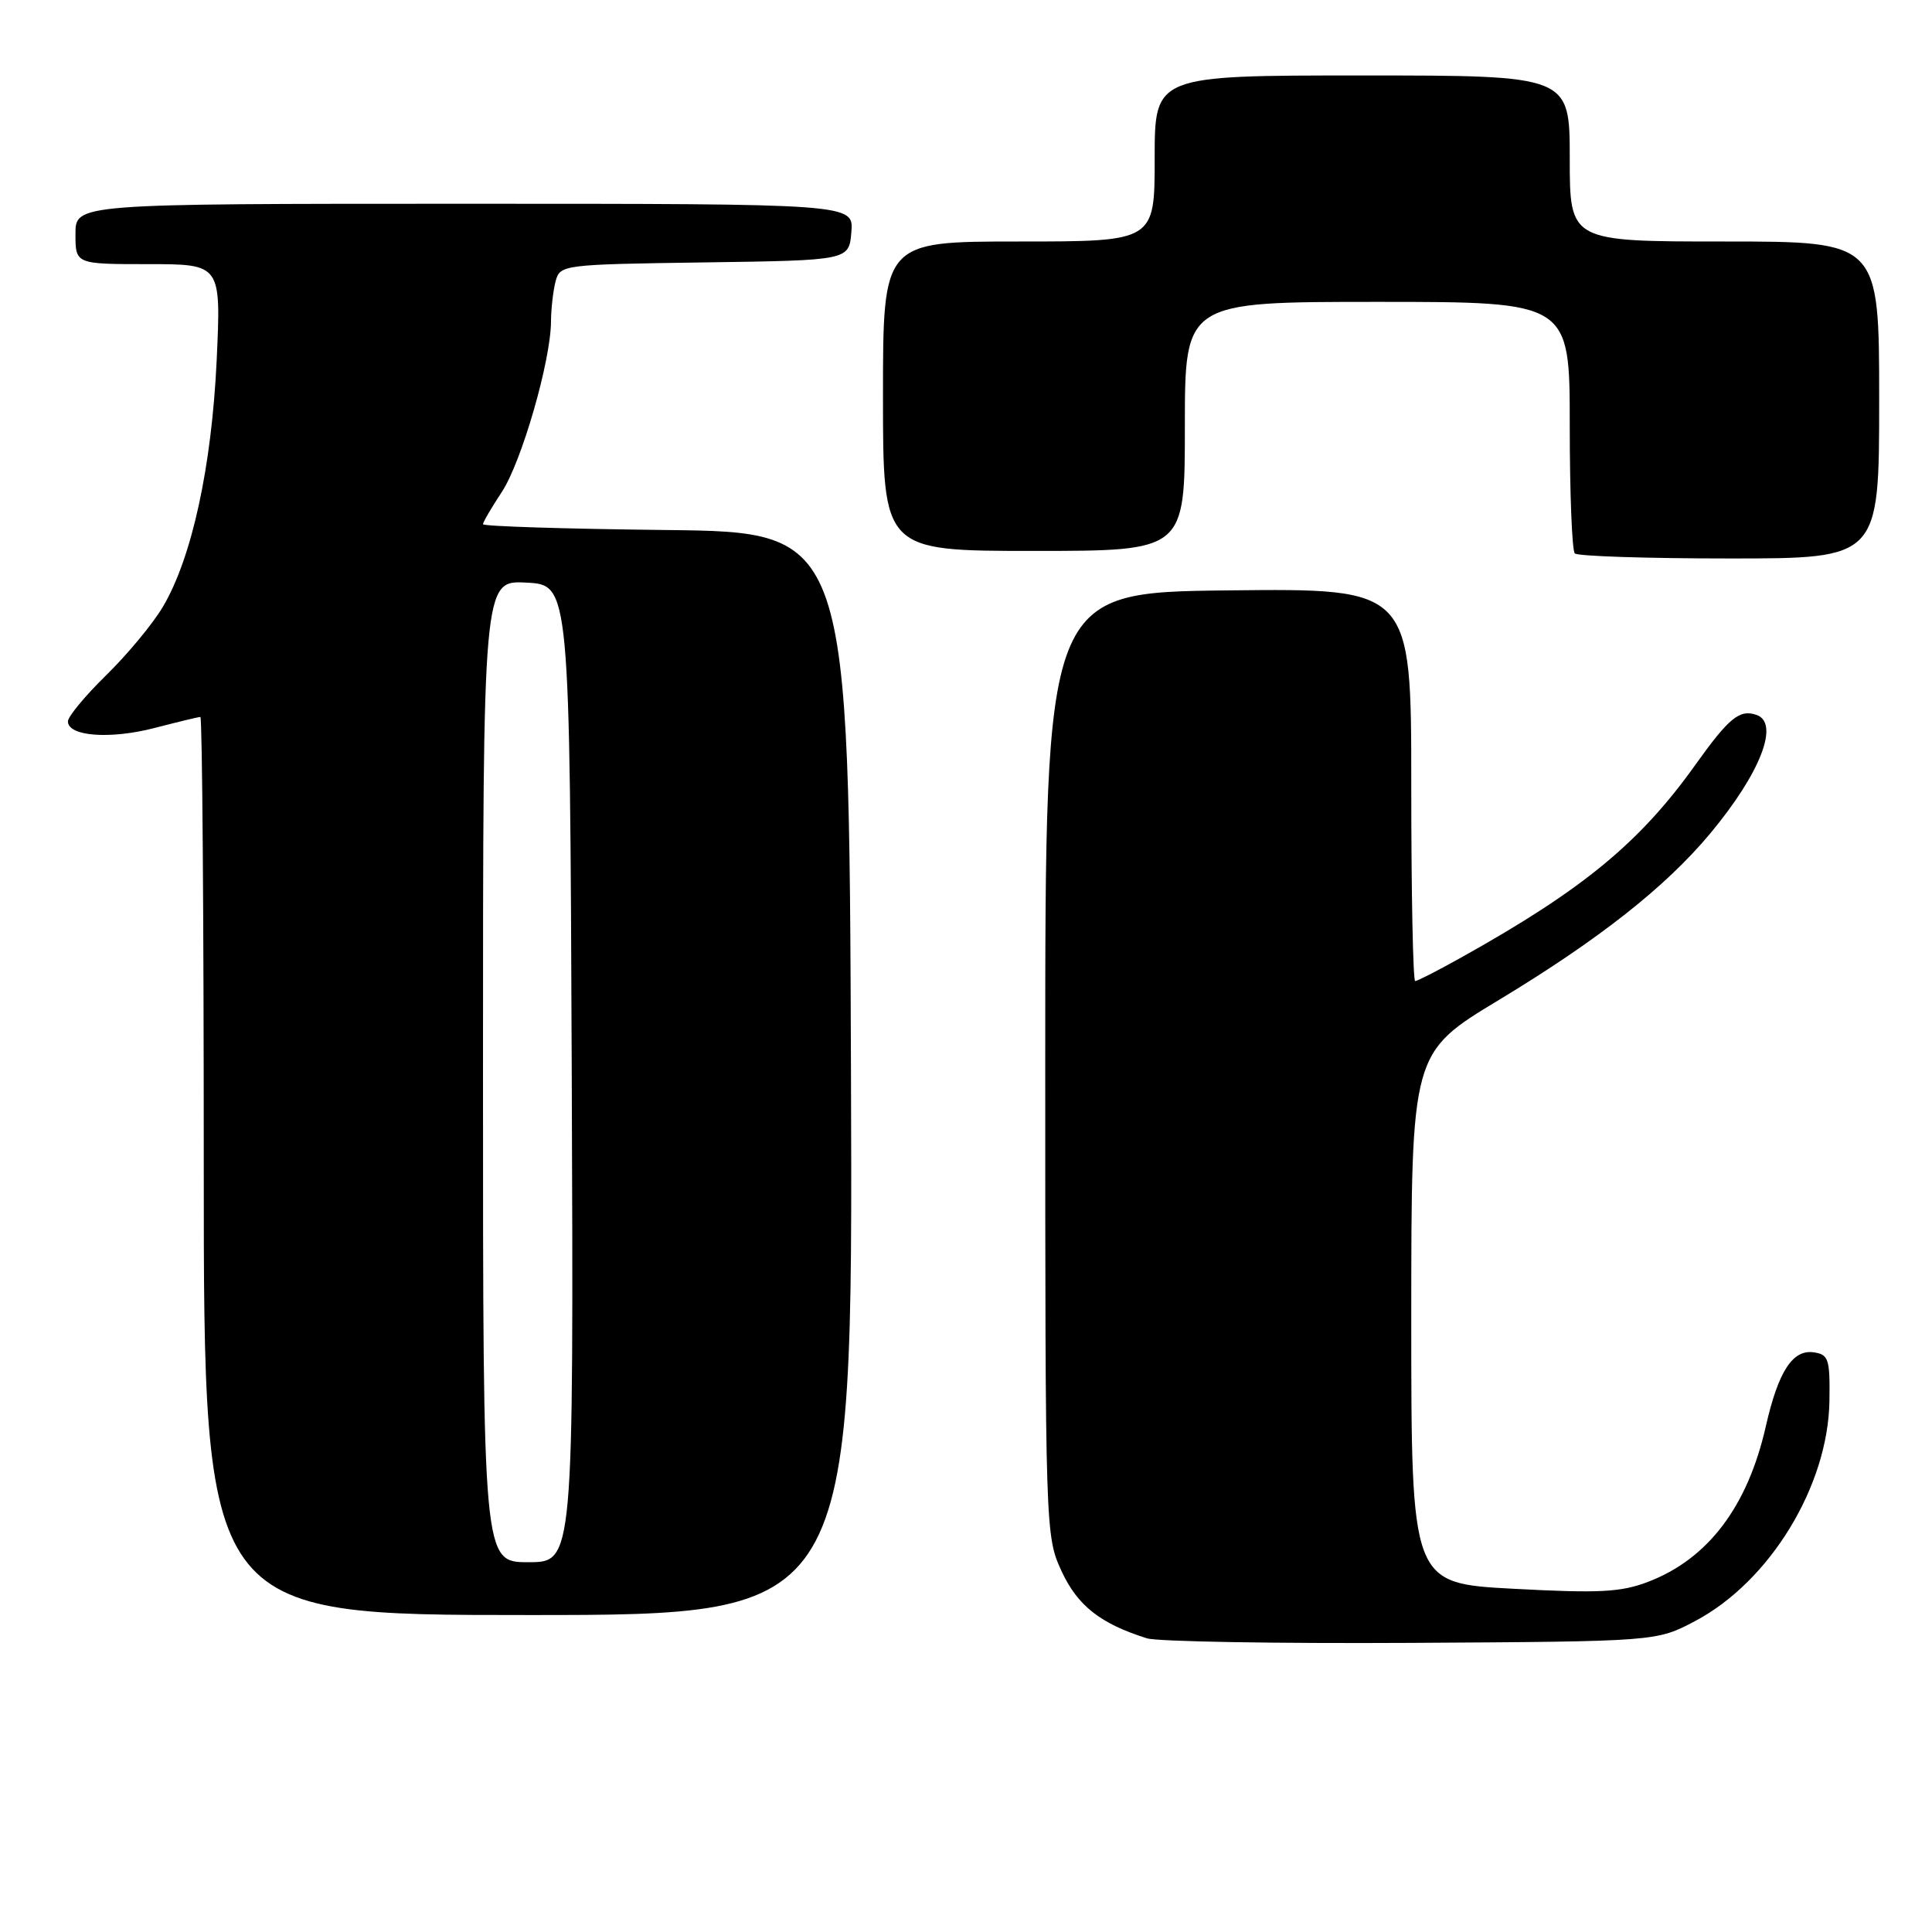 <?xml version="1.0" encoding="UTF-8" standalone="no"?>
<!DOCTYPE svg PUBLIC "-//W3C//DTD SVG 1.1//EN" "http://www.w3.org/Graphics/SVG/1.1/DTD/svg11.dtd" >
<svg xmlns="http://www.w3.org/2000/svg" xmlns:xlink="http://www.w3.org/1999/xlink" version="1.1" viewBox="0 0 256 256">
 <g >
 <path fill="currentColor"
d=" M 224.59 214.81 C 234.51 209.58 242.25 196.90 242.41 185.61 C 242.49 180.06 242.30 179.47 240.31 179.19 C 237.53 178.79 235.62 181.75 233.98 189.00 C 231.56 199.65 226.32 206.57 218.36 209.61 C 214.76 210.98 211.90 211.13 200.54 210.52 C 187.00 209.80 187.00 209.80 187.00 174.65 C 187.01 139.50 187.01 139.50 198.61 132.50 C 211.85 124.50 220.71 117.53 226.62 110.43 C 233.26 102.46 235.85 95.81 232.75 94.73 C 230.51 93.95 229.10 95.10 224.64 101.35 C 217.29 111.65 209.76 117.86 193.77 126.79 C 190.61 128.56 187.80 130.00 187.52 130.00 C 187.23 130.00 187.00 118.29 187.00 103.98 C 187.00 77.96 187.00 77.96 162.75 78.23 C 138.50 78.50 138.50 78.50 138.50 141.00 C 138.50 202.96 138.52 203.54 140.66 208.18 C 142.78 212.77 145.81 215.15 151.99 217.09 C 153.37 217.52 169.12 217.79 187.00 217.69 C 219.50 217.50 219.50 217.50 224.59 214.81 Z  M 112.76 142.25 C 112.50 70.50 112.50 70.50 88.25 70.23 C 74.91 70.08 64.00 69.74 64.00 69.46 C 64.00 69.18 65.12 67.27 66.48 65.21 C 69.11 61.24 72.99 47.79 73.01 42.59 C 73.02 40.89 73.30 38.50 73.62 37.27 C 74.21 35.08 74.52 35.04 93.36 34.77 C 112.50 34.50 112.50 34.50 112.81 30.75 C 113.12 27.00 113.12 27.00 61.56 27.00 C 10.00 27.00 10.00 27.00 10.00 31.00 C 10.00 35.00 10.00 35.00 19.65 35.00 C 29.30 35.00 29.30 35.00 28.71 47.75 C 28.04 61.91 25.42 73.93 21.58 80.41 C 20.25 82.66 16.87 86.73 14.08 89.46 C 11.29 92.19 9.00 94.95 9.00 95.59 C 9.00 97.57 14.60 97.99 20.48 96.46 C 23.57 95.66 26.30 95.00 26.55 95.00 C 26.80 95.00 27.00 121.77 27.00 154.50 C 27.00 214.00 27.00 214.00 70.01 214.00 C 113.01 214.00 113.01 214.00 112.76 142.25 Z  M 249.00 53.00 C 249.00 32.00 249.00 32.00 228.50 32.00 C 208.00 32.00 208.00 32.00 208.00 21.00 C 208.00 10.00 208.00 10.00 180.50 10.00 C 153.00 10.00 153.00 10.00 153.00 21.00 C 153.00 32.00 153.00 32.00 135.00 32.00 C 117.00 32.00 117.00 32.00 117.00 52.50 C 117.00 73.00 117.00 73.00 137.00 73.00 C 157.00 73.00 157.00 73.00 157.00 56.50 C 157.00 40.00 157.00 40.00 182.50 40.00 C 208.00 40.00 208.00 40.00 208.00 56.33 C 208.00 65.32 208.30 72.97 208.67 73.33 C 209.03 73.70 218.26 74.00 229.17 74.00 C 249.00 74.00 249.00 74.00 249.00 53.00 Z  M 64.00 141.95 C 64.00 76.90 64.00 76.90 69.75 77.20 C 75.50 77.50 75.50 77.50 75.76 142.25 C 76.01 207.00 76.01 207.00 70.01 207.00 C 64.00 207.00 64.00 207.00 64.00 141.95 Z "/>
</g>
</svg>
